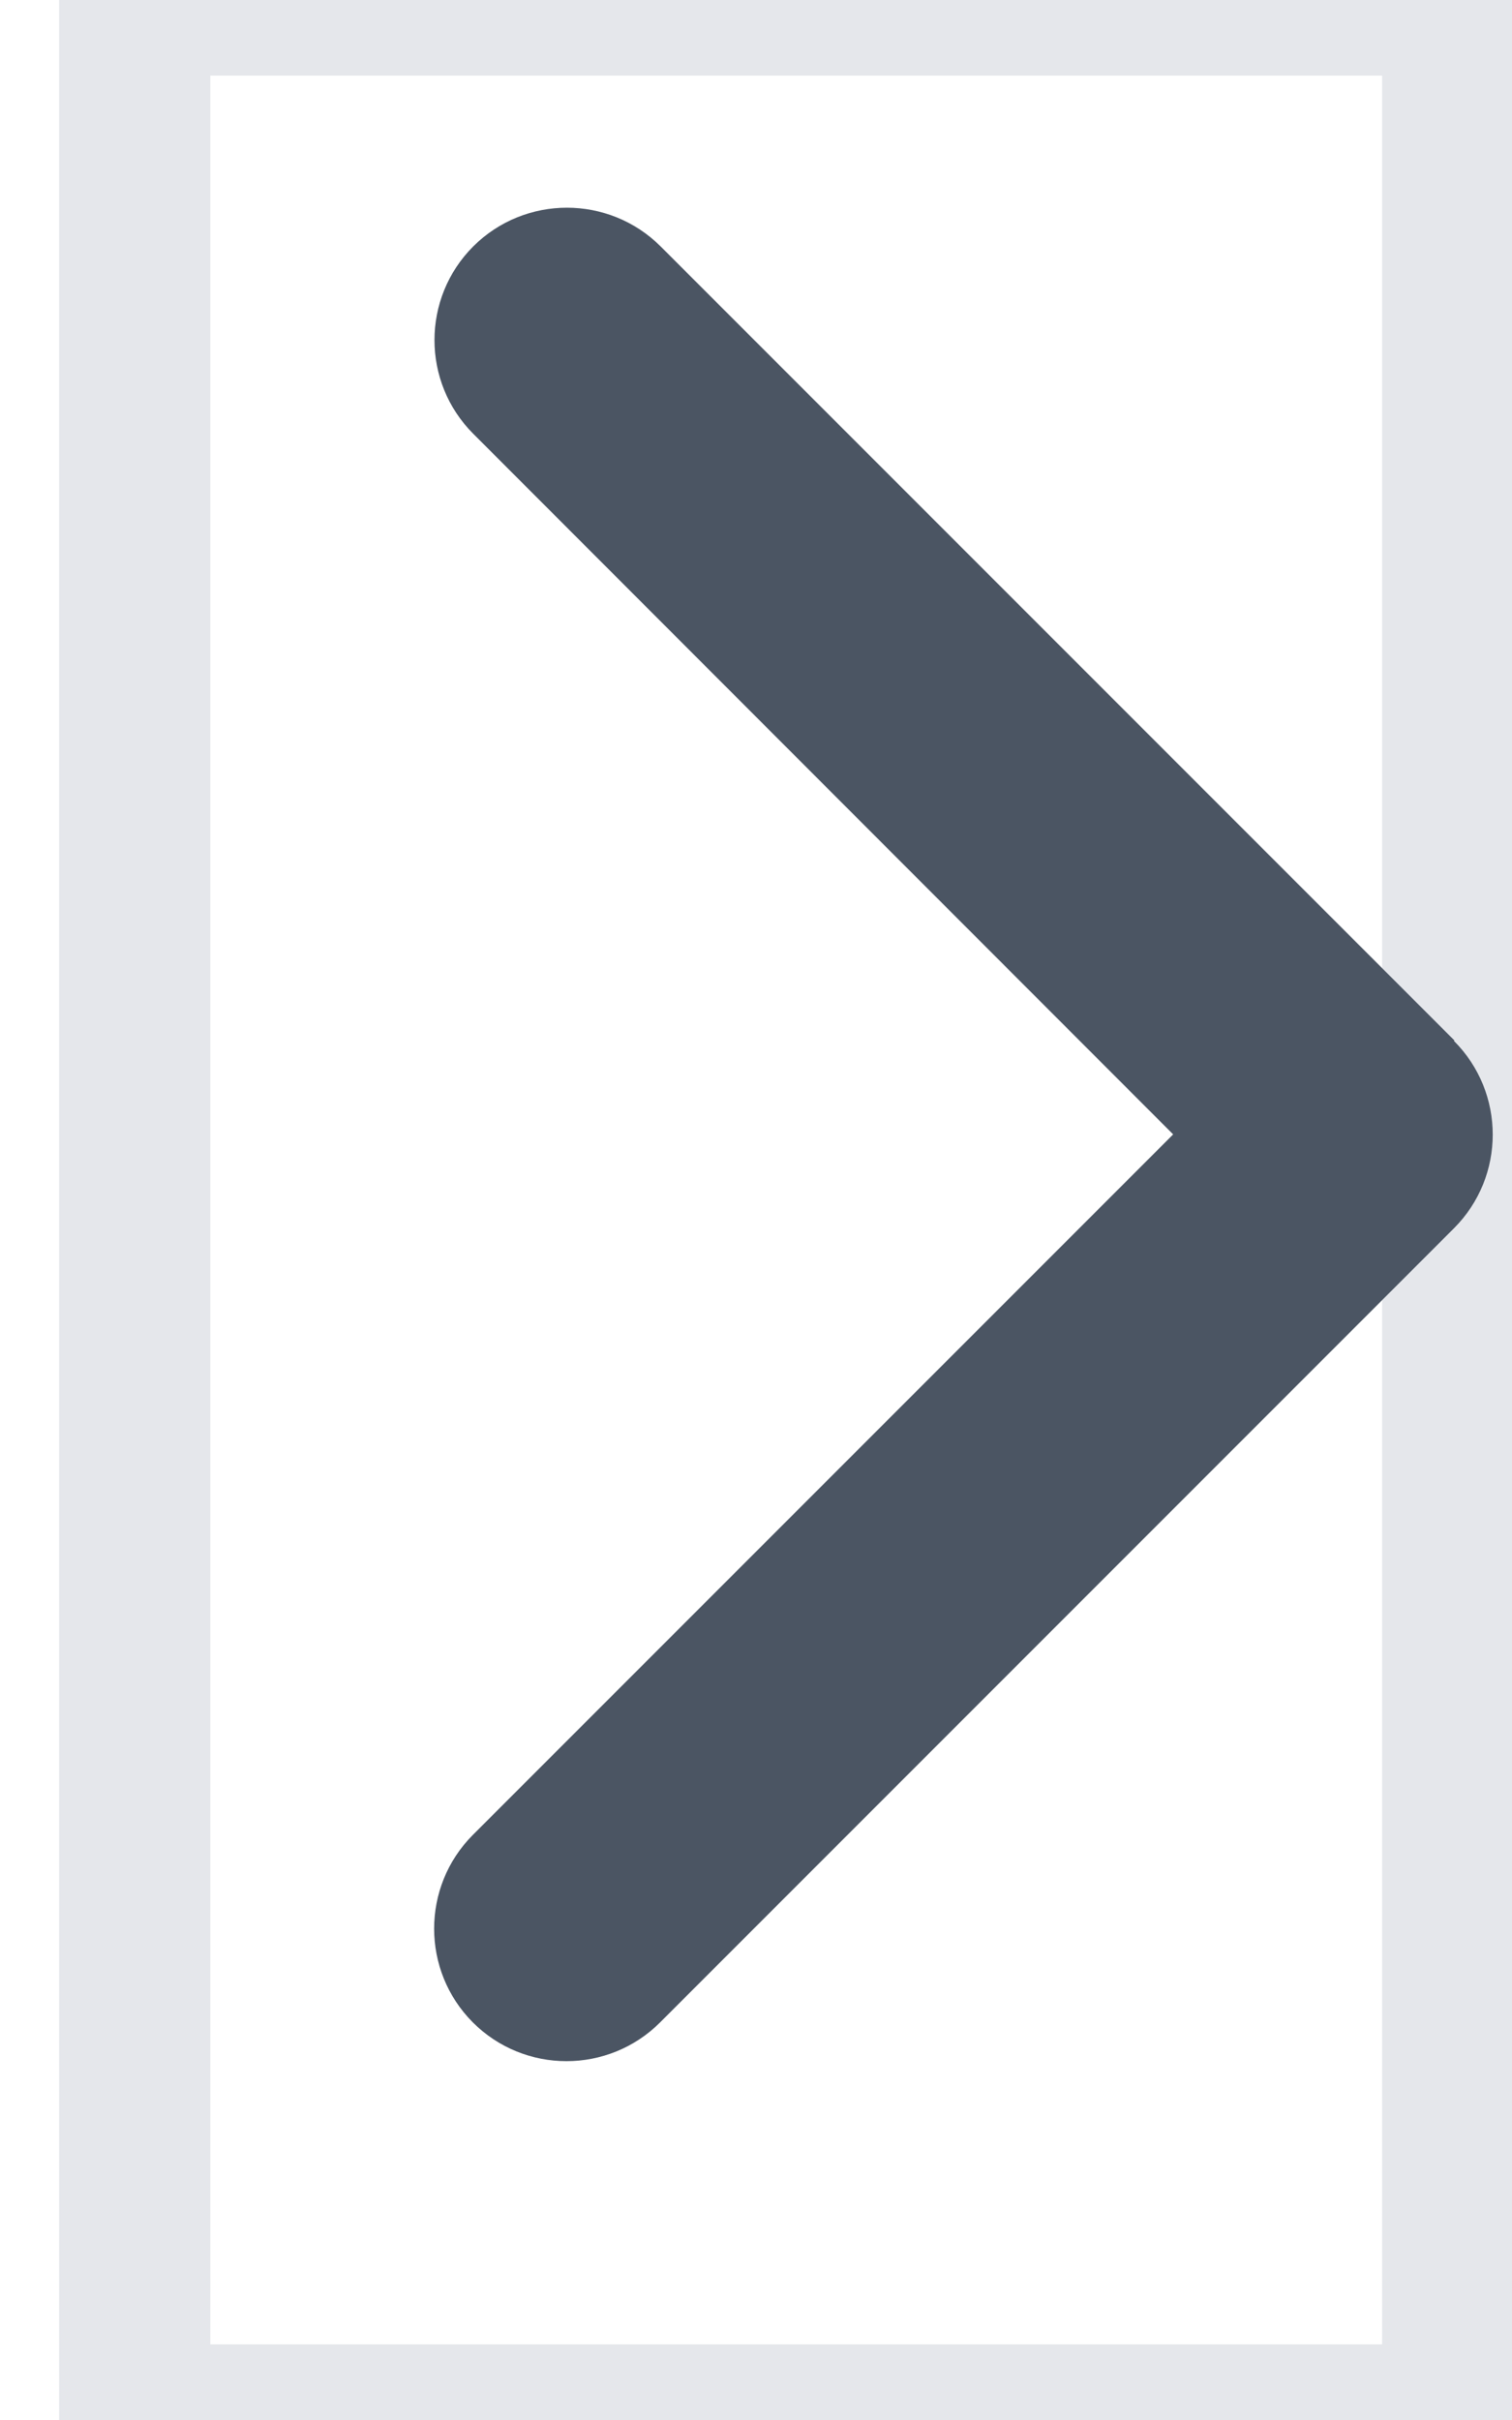 <svg width="10" height="16" viewBox="0 0 10 16" fill="none" xmlns="http://www.w3.org/2000/svg">
<path d="M9.641 16H0.891V0H9.641V16Z" stroke="#E5E7EB"/>
<g clip-path="url(#clip0_707_1058)">
<path d="M9.616 6.882C9.958 7.224 9.958 7.779 9.616 8.121L4.366 13.371C4.024 13.713 3.469 13.713 3.127 13.371C2.786 13.029 2.786 12.474 3.127 12.132L7.759 7.5L3.13 2.868C2.788 2.526 2.788 1.971 3.13 1.629C3.472 1.288 4.027 1.288 4.369 1.629L9.619 6.879L9.616 6.882Z" fill="#4B5563"/>
</g>
<defs>
<clipPath id="clip0_707_1058">
<path d="M1.125 0.5H9.875V14.5H1.125V0.5Z" fill="white"/>
</clipPath>
</defs>
</svg>
